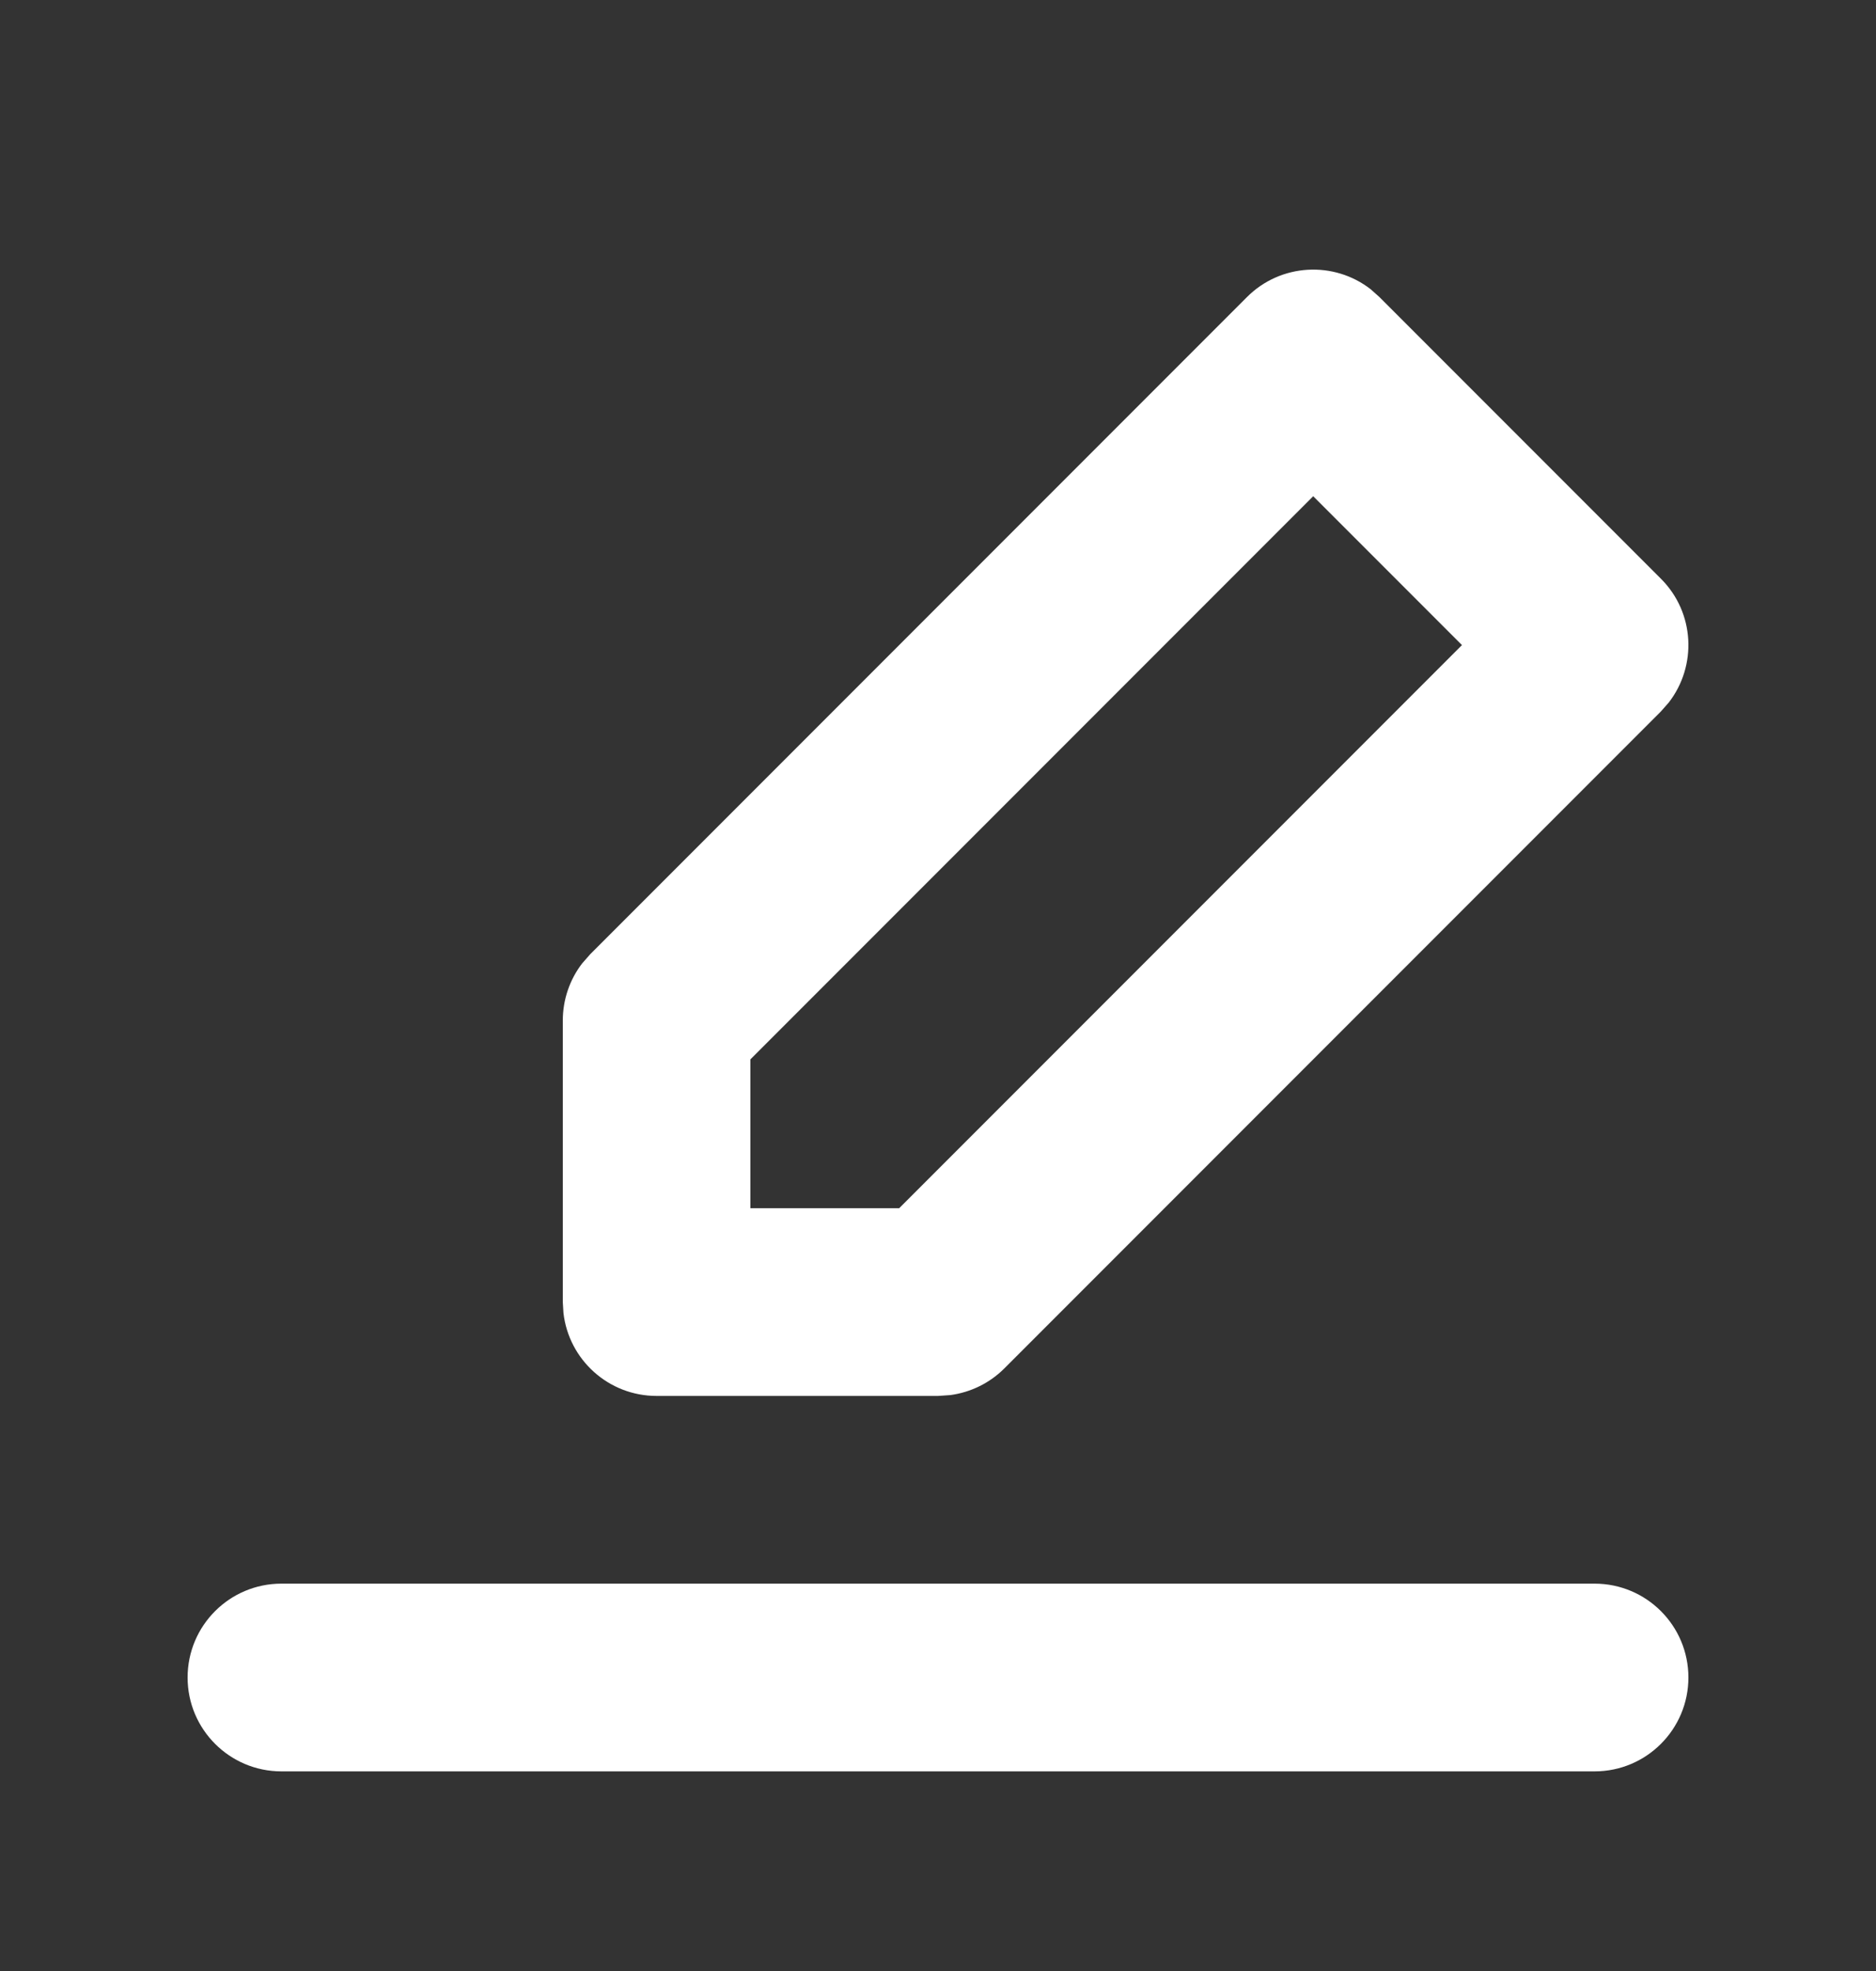 <svg width="20" height="21" viewBox="0 0 20 21" fill="none" xmlns="http://www.w3.org/2000/svg">
<rect x="0" y="0" width="20" height="21" fill="#333333" stroke="none"/>
<path fill-rule="evenodd" clip-rule="evenodd" d="M17 16.873C17.552 16.873 18 17.32 18 17.873C18 18.425 17.552 18.873 17 18.873H3C2.448 18.873 2 18.425 2 17.873C2 17.32 2.448 16.873 3 16.873H17ZM6.293 10.166L13.293 3.166C13.653 2.805 14.221 2.777 14.613 3.082L14.707 3.166L17.707 6.166C18.068 6.526 18.095 7.093 17.79 7.486L17.707 7.58L10.707 14.58C10.551 14.736 10.348 14.835 10.131 14.864L10 14.873H7C6.487 14.873 6.064 14.487 6.007 13.989L6 13.873V10.873C6 10.652 6.073 10.438 6.206 10.265L6.293 10.166L13.293 3.166L6.293 10.166ZM14 5.287L8 11.287V12.873H9.586L15.586 6.873L14 5.287Z"
      fill="white"/>
</svg>
